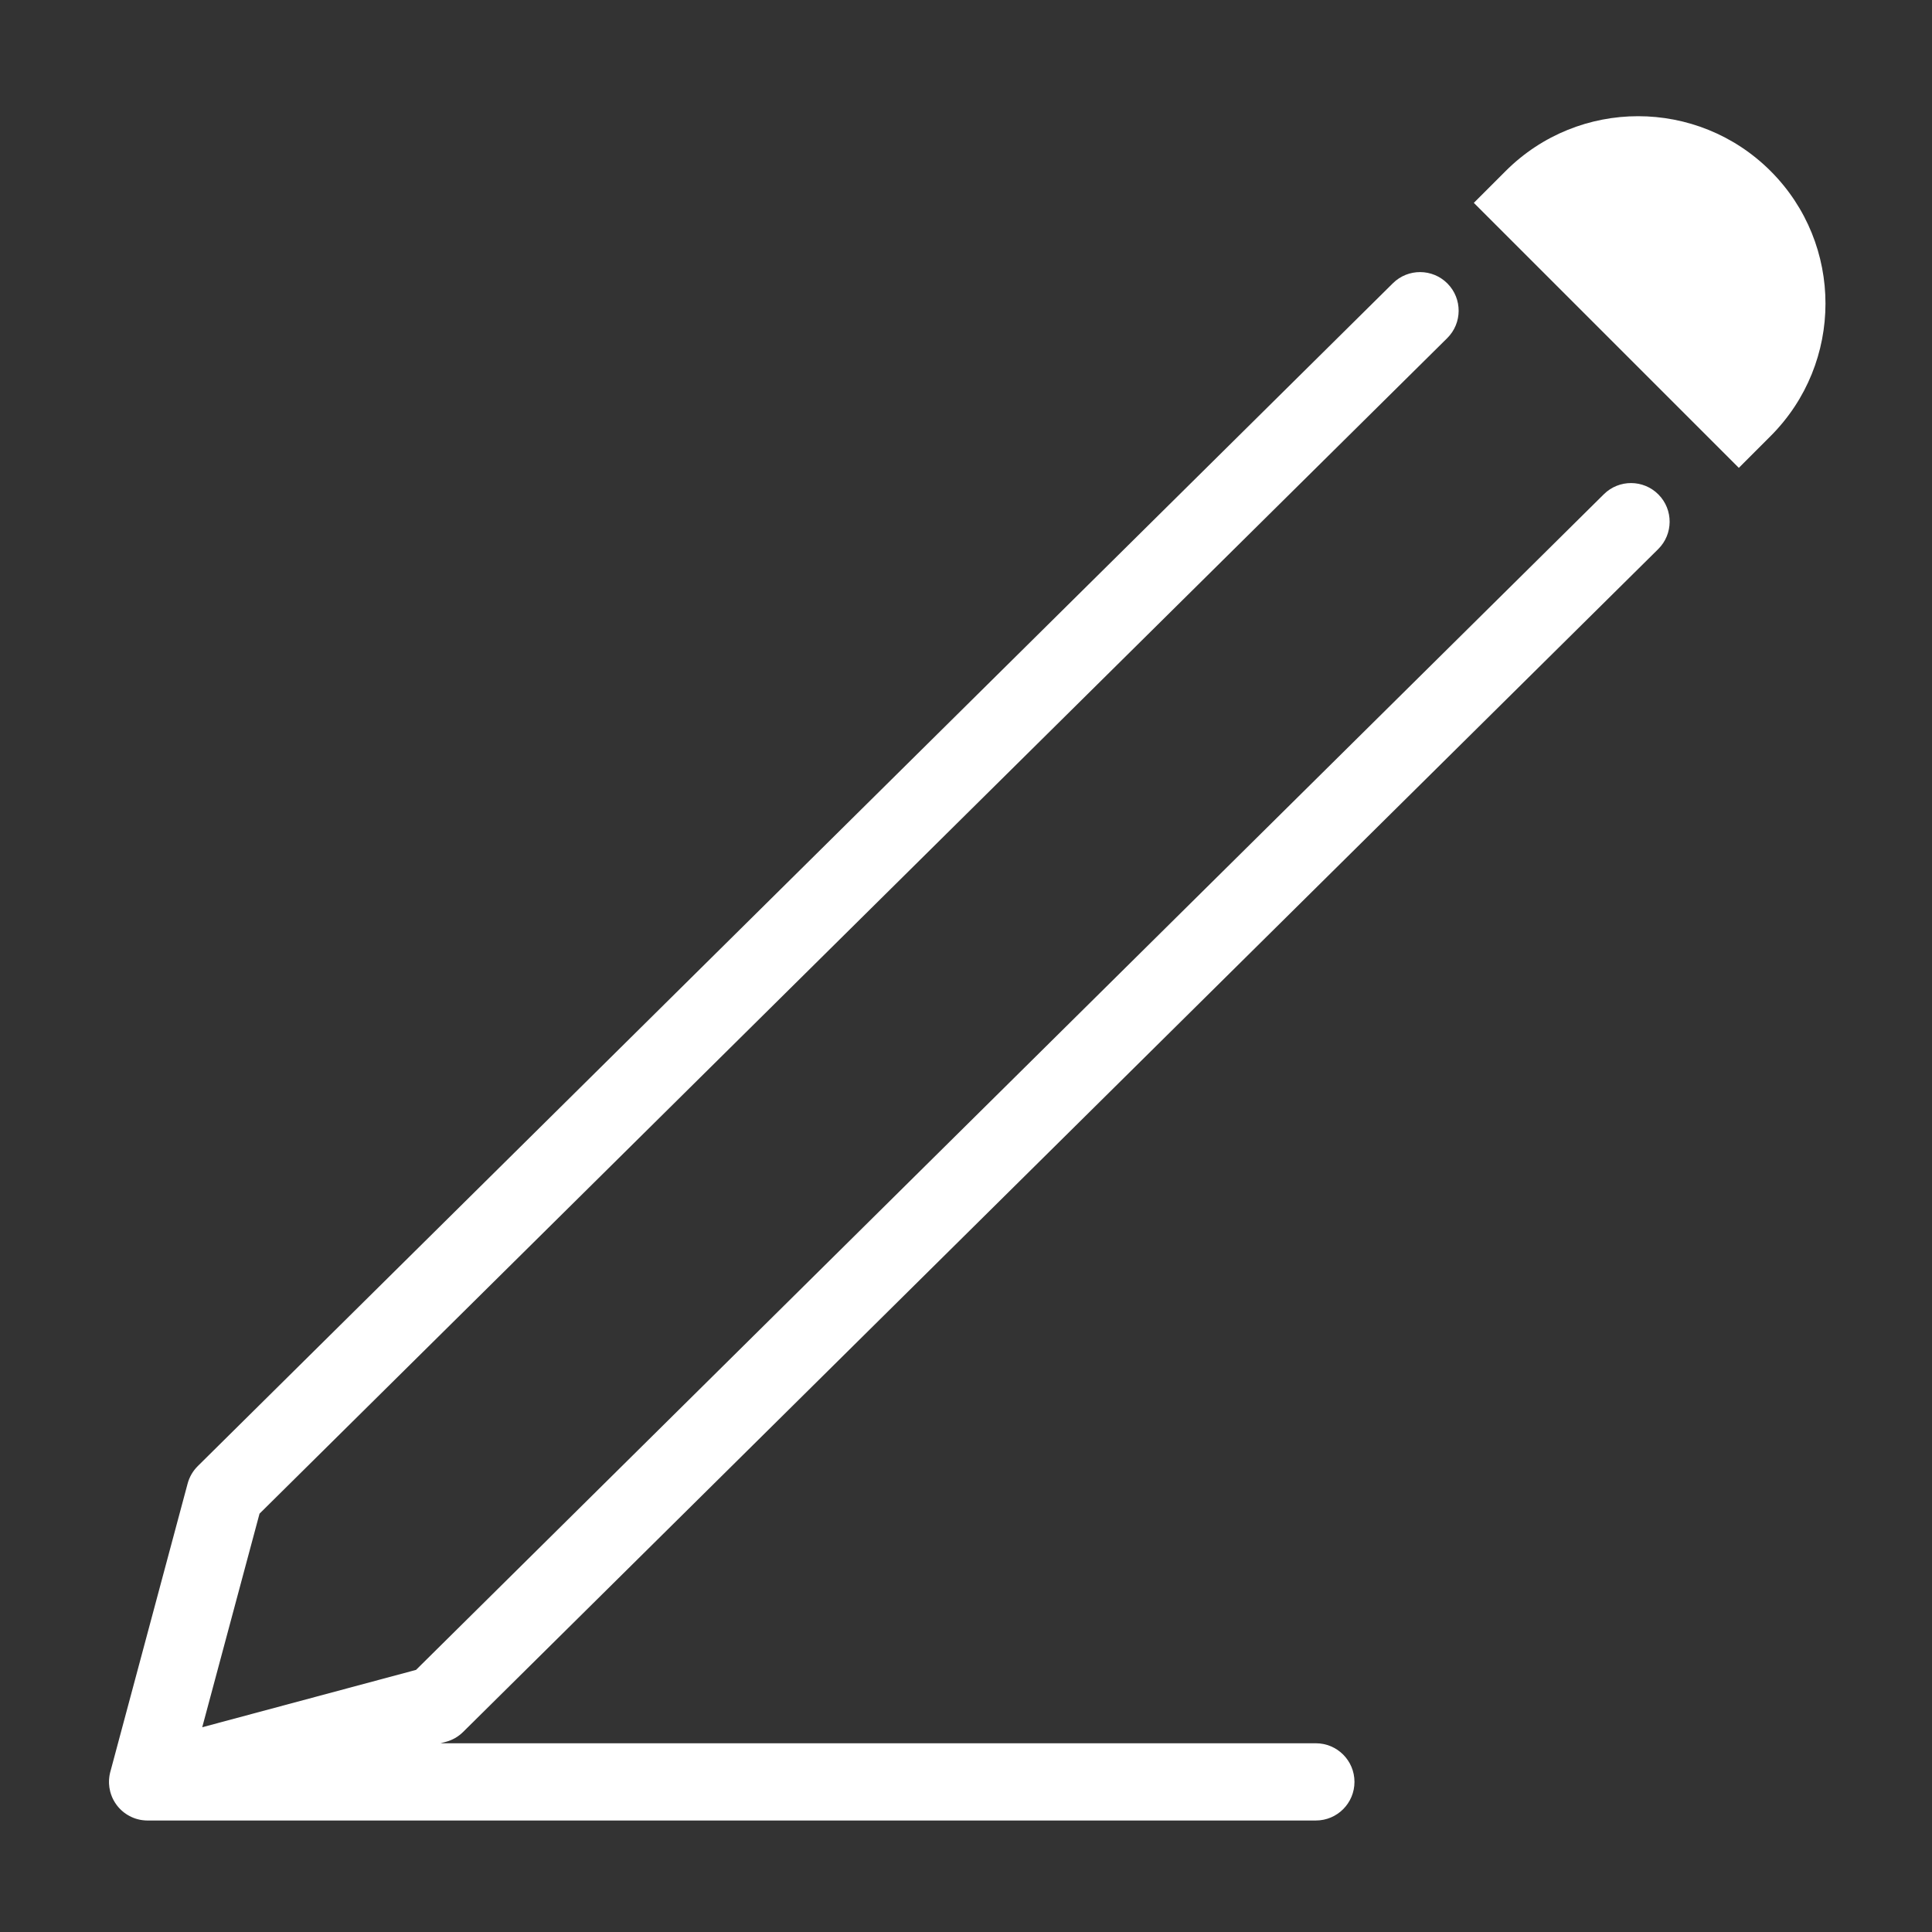 <?xml version="1.0" standalone="no"?><!DOCTYPE svg PUBLIC "-//W3C//DTD SVG 1.1//EN" "http://www.w3.org/Graphics/SVG/1.1/DTD/svg11.dtd"><svg t="1708156861162" class="icon" viewBox="0 0 1024 1024" version="1.1" xmlns="http://www.w3.org/2000/svg" p-id="1476" xmlns:xlink="http://www.w3.org/1999/xlink" width="200" height="200"><rect x="0" y="0" width="1024" height="1024" fill="#333333" stroke="none"/><path d="M236.352 923.205l-2.865 0.767 463.947 0c11.308 0 20.466 9.159 20.466 20.466 0 11.297-9.159 20.466-20.466 20.466L78.221 964.905c-0.01 0-0.01 0-0.02 0-0.348 0-0.686-0.01-1.034-0.031-0.143 0-0.276-0.01-0.42-0.031-0.409-0.02-0.829-0.061-1.238-0.123-0.767-0.092-1.525-0.235-2.262-0.43-0.307-0.082-0.624-0.164-0.931-0.256-0.235-0.072-0.481-0.143-0.716-0.225-0.235-0.082-0.471-0.174-0.696-0.256 0 0 0 0-0.01 0-0.225-0.092-0.46-0.184-0.686-0.287-0.235-0.092-0.46-0.194-0.686-0.307-0.297-0.143-0.594-0.287-0.89-0.45-0.297-0.153-0.594-0.317-0.88-0.491-0.583-0.338-1.146-0.716-1.678-1.115-0.225-0.164-0.44-0.327-0.655-0.501-1.167-0.931-2.231-1.995-3.162-3.162-0.174-0.215-0.338-0.43-0.501-0.655-0.614-0.819-1.156-1.688-1.637-2.609-0.143-0.276-0.287-0.563-0.42-0.839-0.102-0.225-0.205-0.45-0.307-0.686-0.194-0.46-0.368-0.921-0.532-1.392-0.153-0.471-0.297-0.941-0.43-1.412-0.184-0.737-0.338-1.474-0.45-2.221-0.092-0.634-0.153-1.289-0.194-1.934 0-0.02-0.01-0.031 0-0.051-0.01-0.153-0.01-0.307-0.01-0.46-0.01-0.082-0.01-0.174-0.01-0.266-0.01-0.307 0-0.624 0.01-0.941 0.01-0.225 0.02-0.44 0.031-0.665 0.041-0.665 0.123-1.33 0.225-1.995 0.031-0.225 0.072-0.44 0.123-0.655 0.041-0.225 0.092-0.44 0.143-0.665 0.051-0.215 0.102-0.44 0.164-0.655l0.153-0.563c0.01-0.082 0.041-0.153 0.061-0.225l40.769-152.033c0.941-3.51 2.794-6.692 5.372-9.251l633.427-626.929c8.033-7.951 20.998-7.89 28.949 0.143 7.951 8.043 7.879 20.998-0.153 28.949l-629.487 623.04-30.372 113.208 113.321-30.402 629.569-623.122c8.033-7.951 20.998-7.879 28.949 0.153 7.951 8.033 7.879 20.988-0.153 28.939l-633.427 626.939C242.911 920.483 239.78 922.284 236.352 923.205z" p-id="1477" fill="#ffffff"></path><path d="M921.621 247.978c-0.1 0.08 16.818-16.839 16.818-16.839 38.798-38.798 38.798-101.686 0.041-140.454-38.837-38.808-101.706-38.777-140.485 0 0 0-16.936 16.938-16.839 16.839L921.621 247.978z" p-id="1478" fill="#ffffff"></path><path d="M57.775 943.774c-0.01 0.317-0.02 0.634-0.01 0.941-0.01-0.092-0.01-0.184-0.01-0.276C57.754 944.214 57.754 943.989 57.775 943.774z" p-id="1479" fill="#ffffff"></path><path d="M58.031 941.113c-0.102 0.665-0.184 1.33-0.225 1.995C57.836 942.433 57.918 941.768 58.031 941.113z" p-id="1480" fill="#ffffff"></path><path d="M57.98 947.427c-0.102-0.634-0.164-1.279-0.194-1.934C57.826 946.138 57.887 946.793 57.98 947.427z" p-id="1481" fill="#ffffff"></path><path d="M58.614 938.575c-0.123 0.399-0.235 0.808-0.317 1.218 0.051-0.215 0.102-0.44 0.164-0.655L58.614 938.575z" p-id="1482" fill="#ffffff"></path></svg>